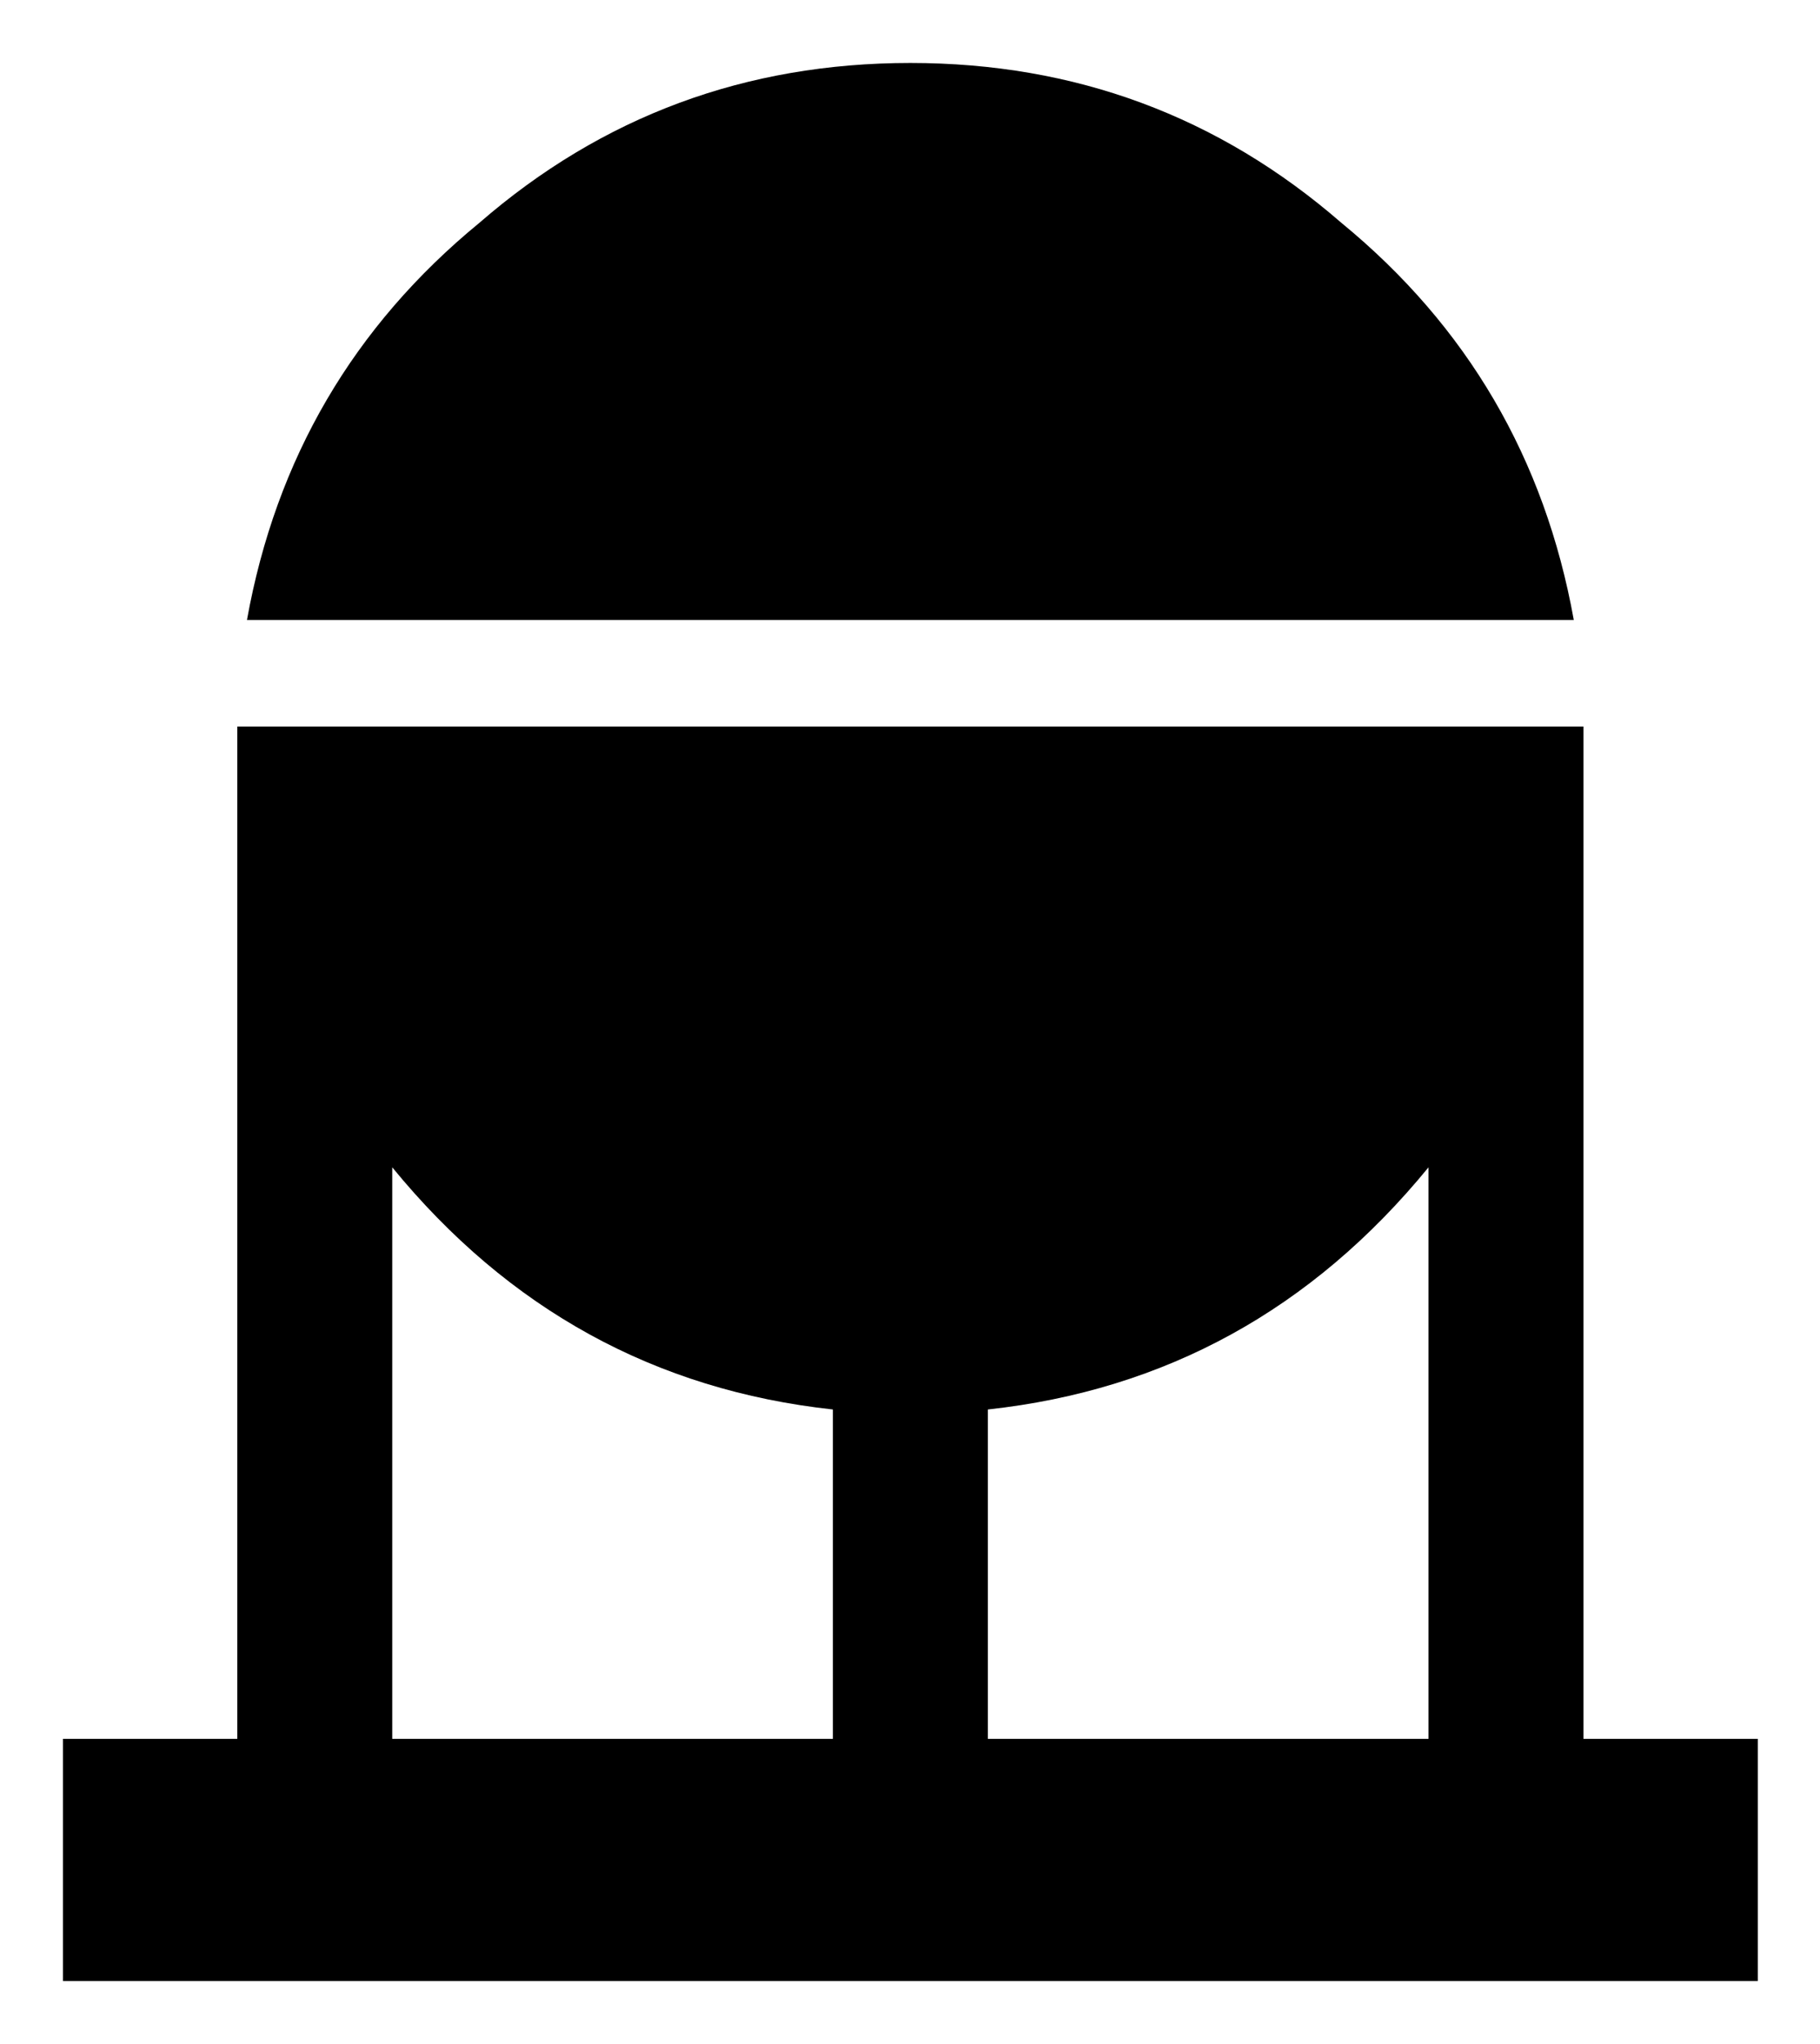 <!-- Generated by IcoMoon.io -->
<svg version="1.1" xmlns="http://www.w3.org/2000/svg" width="912" height="1024" viewBox="0 0 912 1024">
<title></title>
<g id="icomoon-ignore">
</g>
<path d="M715.829 584.796q-87.355 106.768-220.815 121.327v165.005h220.815v-286.332zM31.545 992.455v-121.327h87.355v-507.147h674.578v507.147h87.355v121.327h-849.289zM196.55 871.128h220.815v-165.005q-133.46-14.559-220.815-121.327v286.332zM456.189 31.545q123.754 0 215.962 80.076 94.635 77.649 116.474 198.976h-664.872q21.839-121.327 116.474-198.976 92.209-80.076 215.962-80.076z"></path>
</svg>
